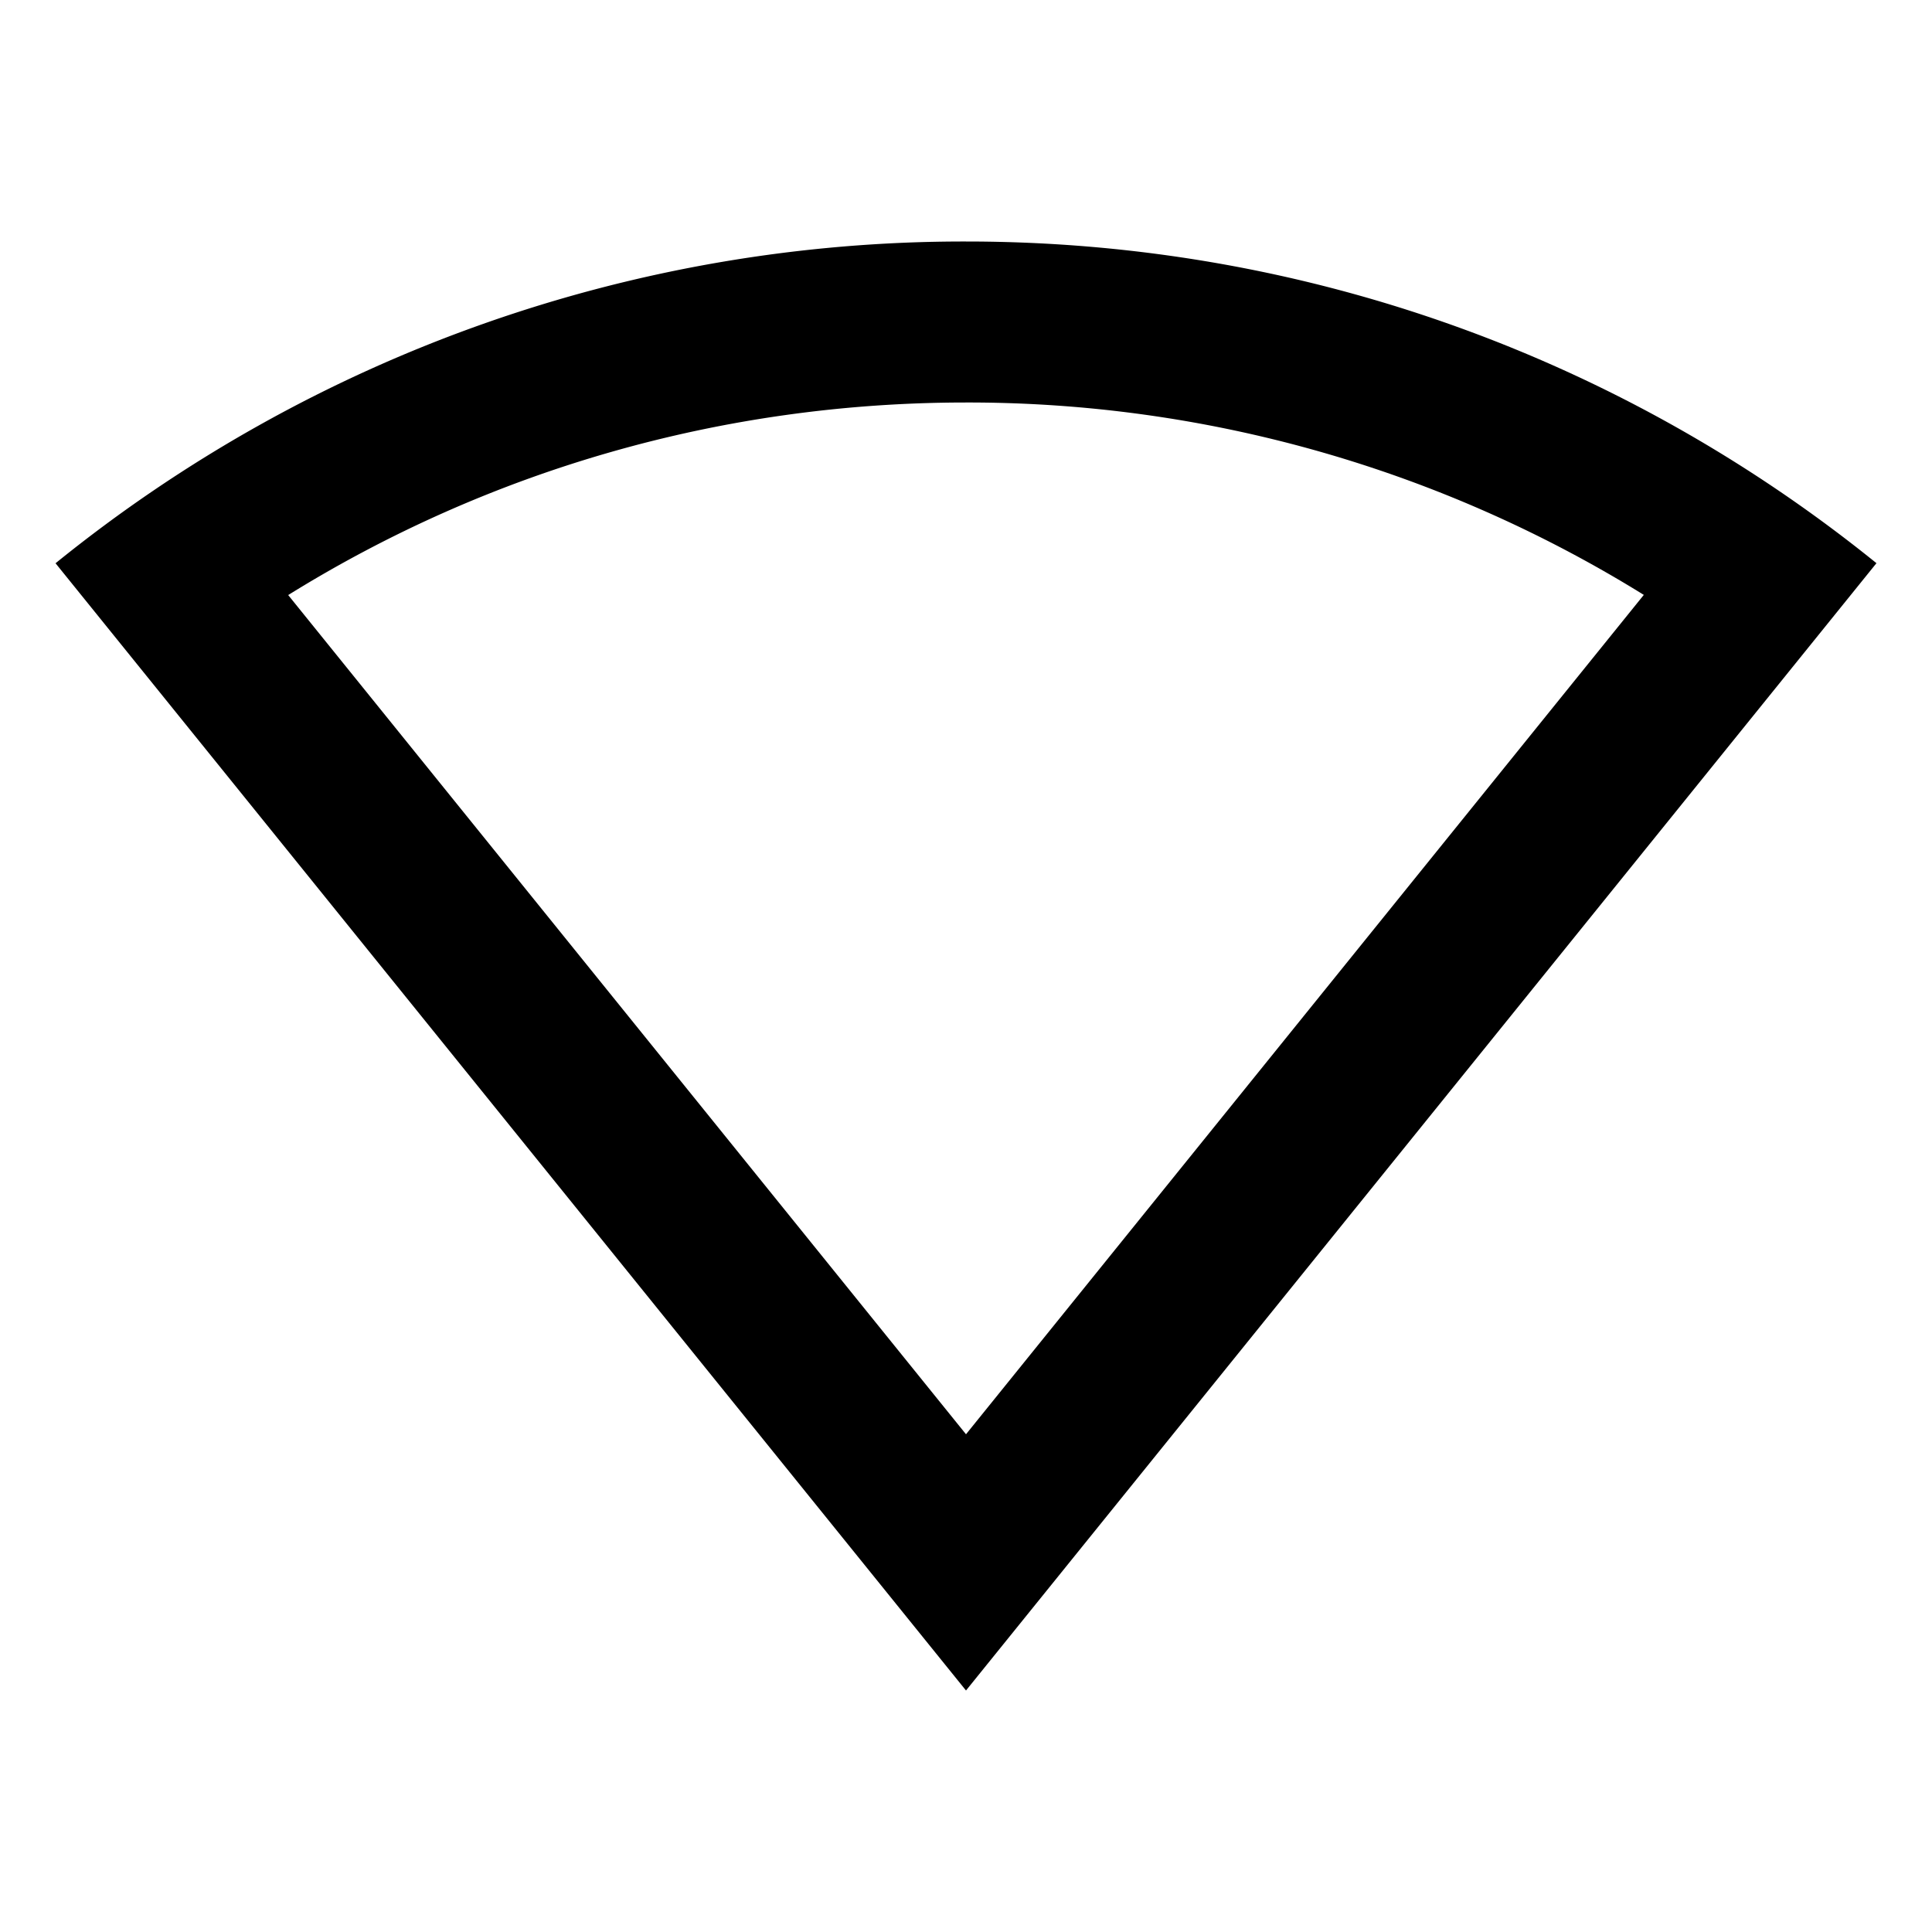 <svg xmlns="http://www.w3.org/2000/svg" xmlns:xlink="http://www.w3.org/1999/xlink" aria-hidden="true" role="img" class="iconify iconify--ri" width="1em" height="1em" preserveAspectRatio="xMidYMid meet" viewBox="0 0 24 24"><path fill="currentColor" d="M12 3c4.284 0 8.22 1.497 11.31 3.996L12 21L.69 6.997A17.917 17.917 0 0 1 12 3zm0 2c-3.028 0-5.923.842-8.42 2.392L12 17.817L20.42 7.39A15.928 15.928 0 0 0 12 5z"></path></svg>
